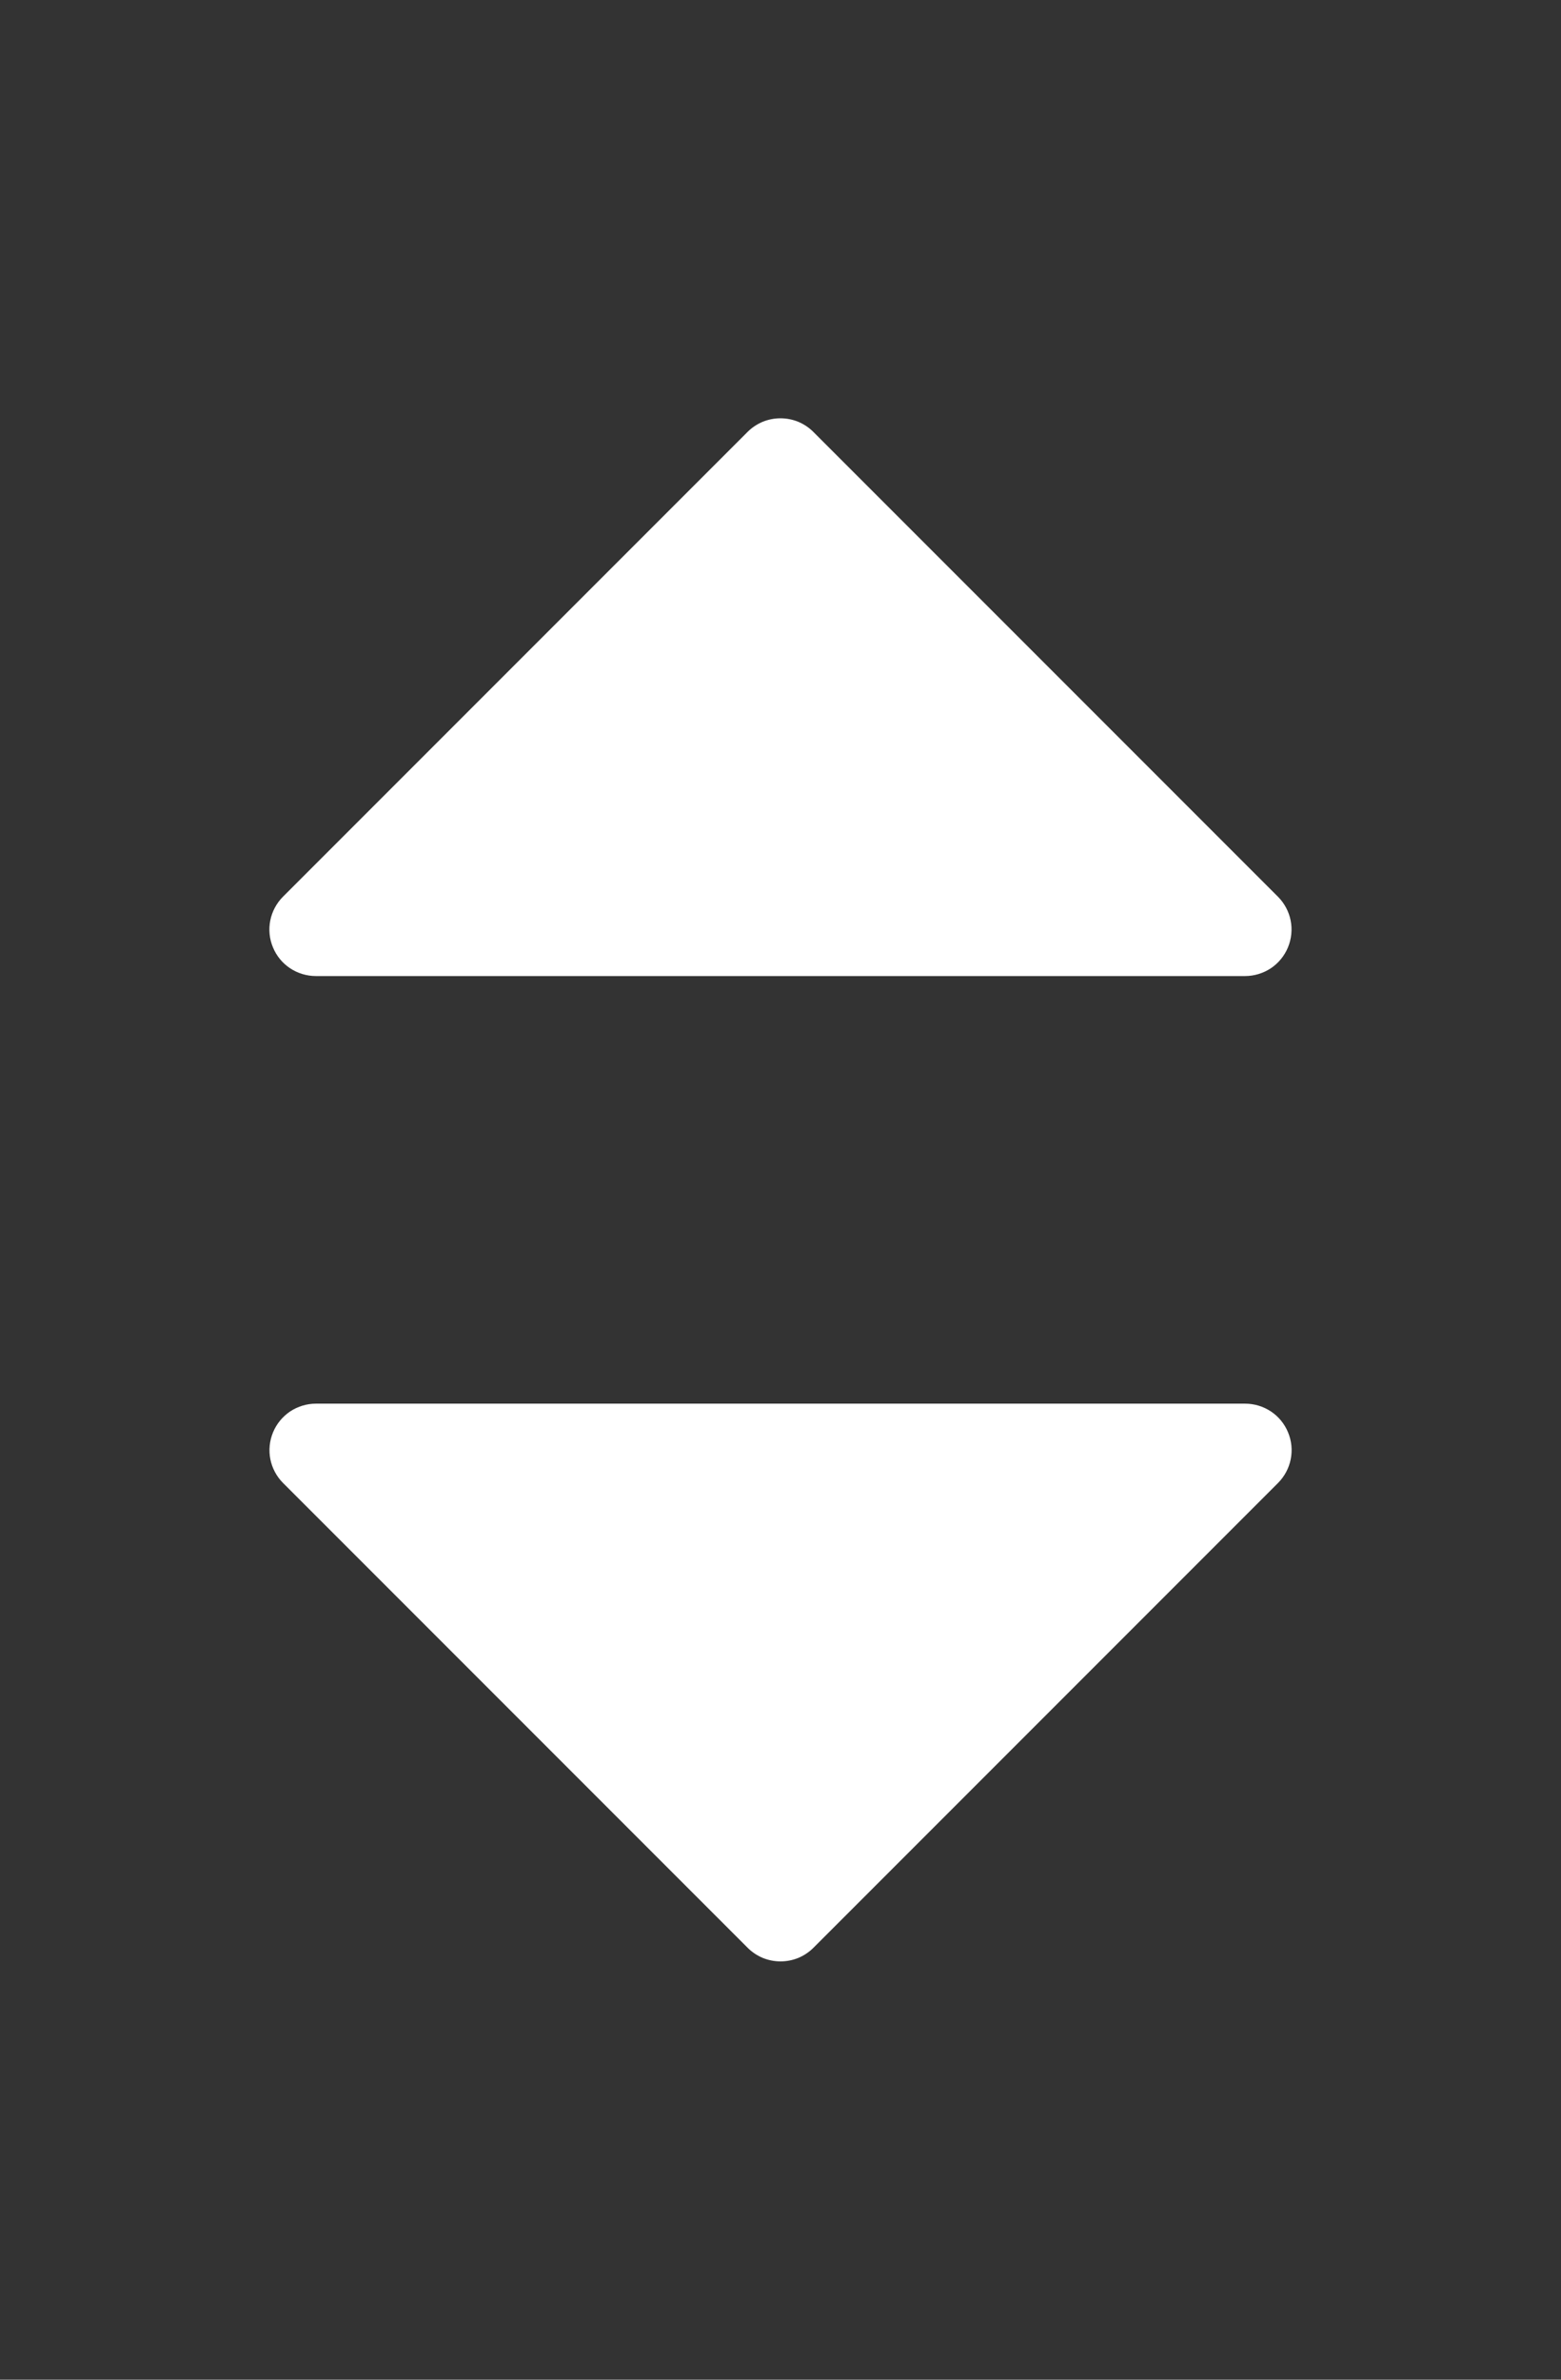<svg width="21" height="32" viewBox="0 0 21 32" fill="none" xmlns="http://www.w3.org/2000/svg">
<rect x="0" y="0" width="21" height="32" fill="#333333" stroke="none"/>
<path d="M17.327 12.739C17.28 12.853 17.2 12.951 17.097 13.02C16.994 13.088 16.873 13.125 16.75 13.125H4.25C4.126 13.125 4.005 13.088 3.902 13.02C3.799 12.951 3.719 12.854 3.672 12.739C3.624 12.625 3.612 12.499 3.636 12.378C3.66 12.257 3.72 12.145 3.807 12.058L10.057 5.808C10.115 5.75 10.184 5.704 10.26 5.672C10.336 5.641 10.417 5.625 10.499 5.625C10.582 5.625 10.663 5.641 10.739 5.672C10.815 5.704 10.884 5.75 10.942 5.808L17.192 12.058C17.279 12.145 17.339 12.257 17.363 12.378C17.387 12.499 17.374 12.625 17.327 12.739Z" fill="white"/>
<path d="M3.673 19.261C3.72 19.147 3.801 19.049 3.903 18.98C4.006 18.912 4.127 18.875 4.25 18.875L16.75 18.875C16.874 18.875 16.995 18.912 17.098 18.98C17.201 19.049 17.281 19.146 17.328 19.261C17.376 19.375 17.388 19.501 17.364 19.622C17.34 19.743 17.28 19.855 17.193 19.942L10.943 26.192C10.885 26.25 10.816 26.296 10.74 26.328C10.664 26.359 10.583 26.375 10.501 26.375C10.418 26.375 10.337 26.359 10.261 26.328C10.185 26.296 10.116 26.25 10.058 26.192L3.808 19.942C3.721 19.855 3.661 19.743 3.637 19.622C3.613 19.501 3.626 19.375 3.673 19.261Z" fill="white"/>
</svg>
